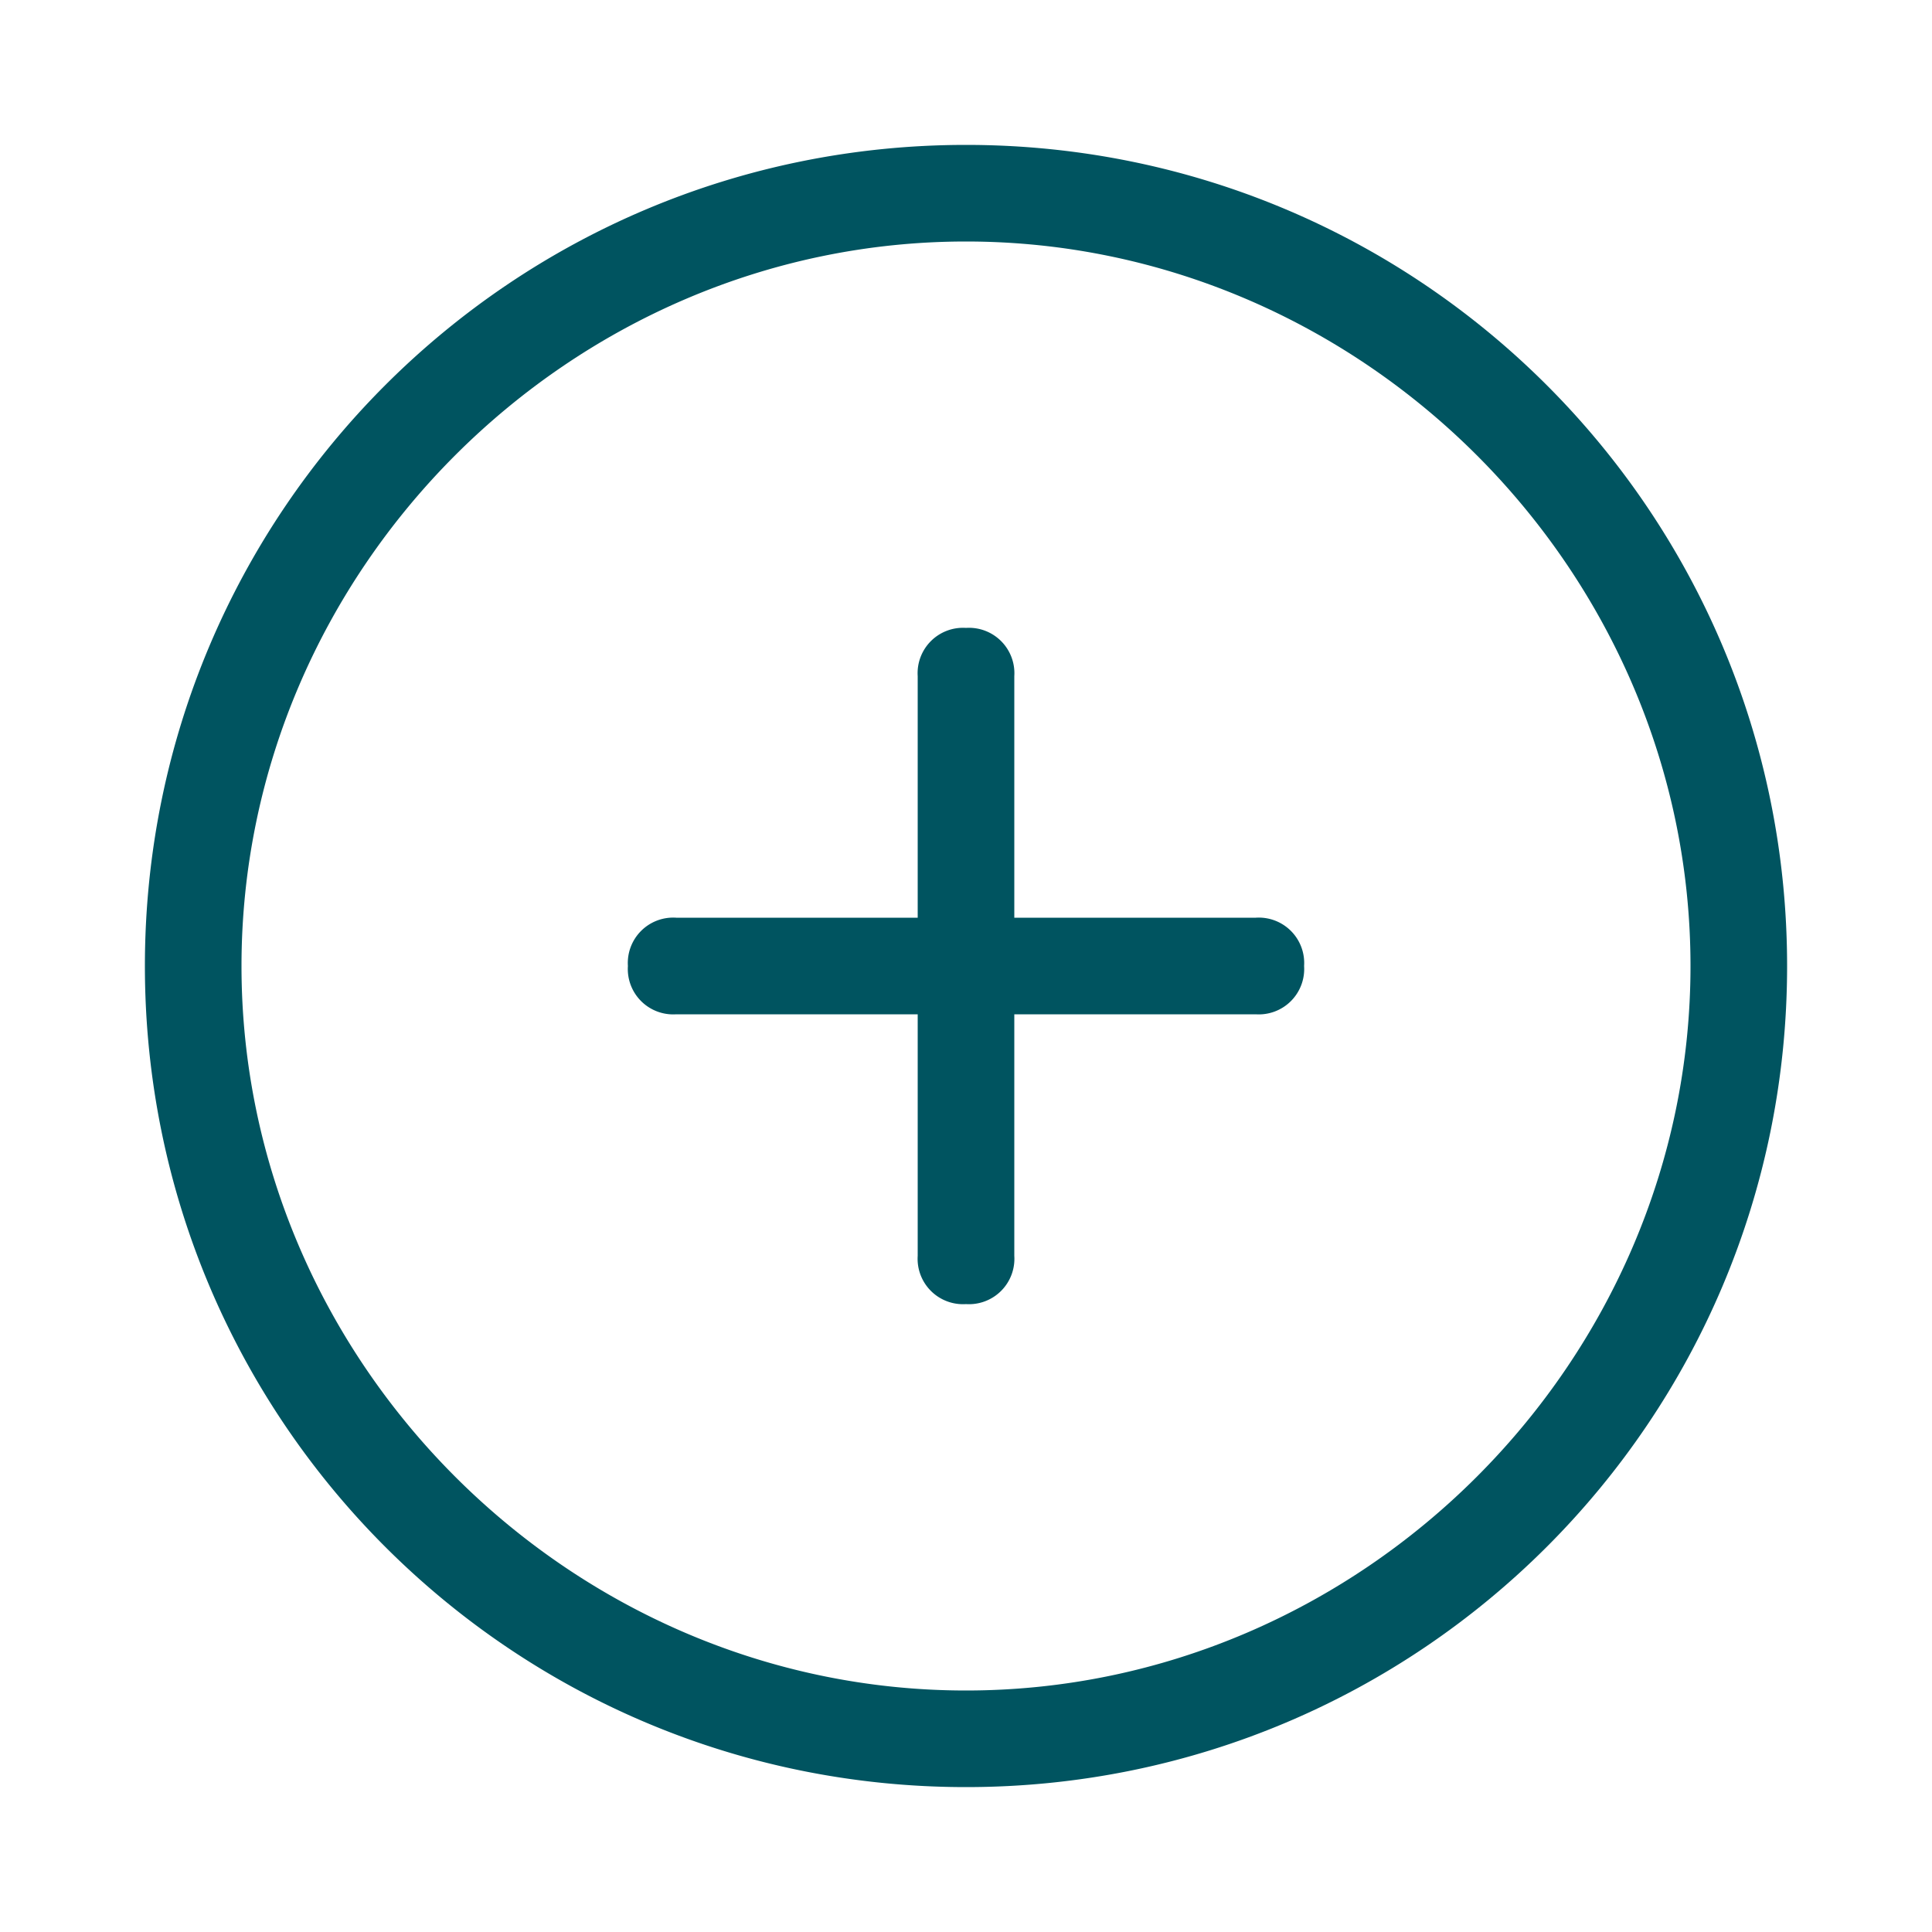 <svg xmlns="http://www.w3.org/2000/svg" viewBox="0 0 20 20" fill="#005460"><path d="M10 1.5c-4.7 0-8.5 3.8-8.5 8.5s3.8 8.5 8.5 8.5 8.5-3.8 8.5-8.5-3.8-8.5-8.5-8.5zm0 16c-4.1 0-7.5-3.4-7.5-7.5S5.9 2.5 10 2.5s7.5 3.4 7.5 7.5-3.4 7.5-7.5 7.5zm3-8h-2.5V7a.47.47 0 0 0-.5-.5.47.47 0 0 0-.5.5v2.5H7a.47.47 0 0 0-.5.5.47.47 0 0 0 .5.5h2.5V13a.47.47 0 0 0 .5.5.47.47 0 0 0 .5-.5v-2.5H13a.47.47 0 0 0 .5-.5.47.47 0 0 0-.5-.5z"/></svg>